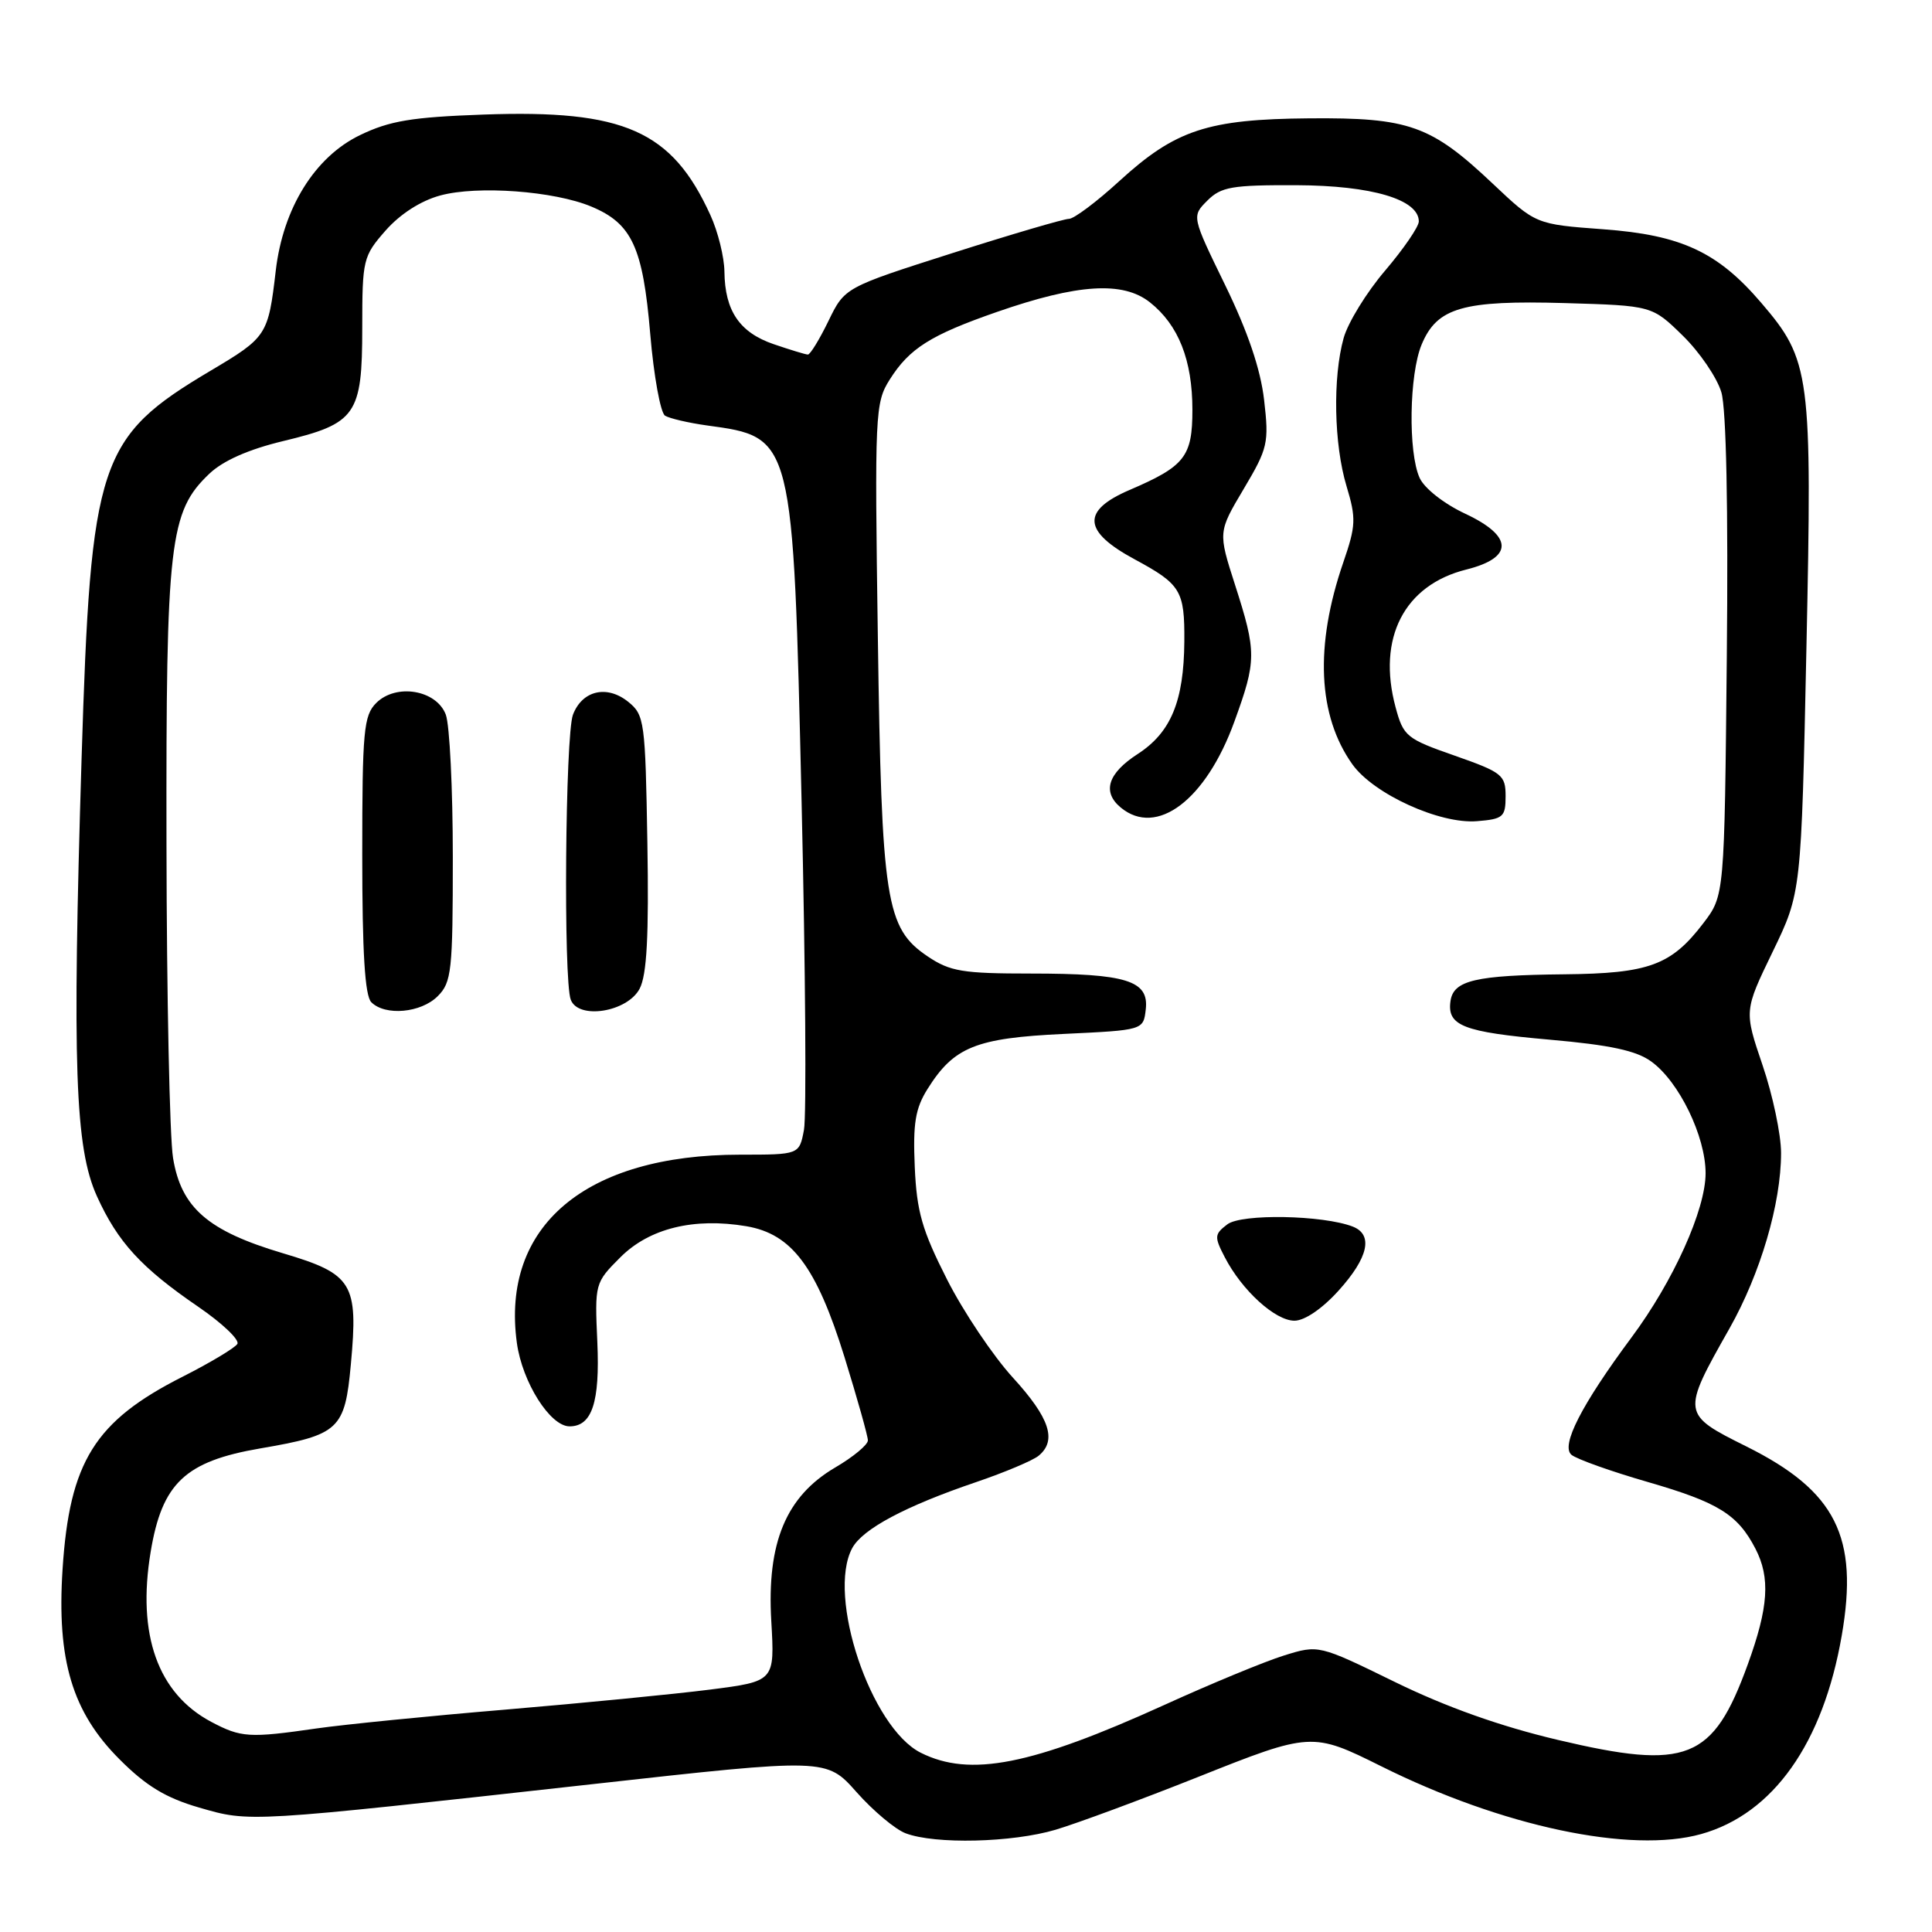 <?xml version="1.0" encoding="UTF-8" standalone="no"?>
<!DOCTYPE svg PUBLIC "-//W3C//DTD SVG 1.1//EN" "http://www.w3.org/Graphics/SVG/1.1/DTD/svg11.dtd" >
<svg xmlns="http://www.w3.org/2000/svg" xmlns:xlink="http://www.w3.org/1999/xlink" version="1.1" viewBox="0 0 256 256">
 <g >
 <path fill="currentColor"
d=" M 139.87 242.45 C 142.75 241.59 151.23 238.45 158.72 235.47 C 173.66 229.51 173.91 229.50 183.00 234.03 C 199.03 242.02 216.08 245.64 225.42 243.02 C 234.95 240.35 241.57 231.00 244.04 216.72 C 246.31 203.63 243.26 197.58 231.44 191.68 C 222.80 187.38 222.79 187.29 229.18 176.00 C 233.27 168.75 236.00 159.48 236.00 152.78 C 236.00 150.34 234.90 145.11 233.55 141.15 C 231.10 133.94 231.10 133.94 234.89 126.11 C 238.68 118.28 238.68 118.28 239.36 85.89 C 240.13 49.50 239.91 47.75 233.36 40.11 C 227.61 33.39 222.78 31.14 212.45 30.38 C 203.50 29.72 203.50 29.72 197.79 24.33 C 189.61 16.60 186.71 15.57 173.50 15.68 C 160.02 15.79 155.75 17.20 148.32 23.99 C 145.31 26.75 142.30 29.00 141.64 29.00 C 140.98 29.00 134.03 31.04 126.19 33.54 C 111.93 38.09 111.93 38.09 109.77 42.54 C 108.58 44.99 107.35 46.99 107.05 46.98 C 106.75 46.98 104.70 46.35 102.50 45.60 C 97.99 44.05 96.05 41.18 95.99 36.00 C 95.97 34.08 95.14 30.70 94.13 28.50 C 89.04 17.32 82.71 14.51 64.08 15.18 C 54.55 15.52 51.62 16.01 47.69 17.91 C 41.72 20.80 37.51 27.56 36.54 35.86 C 35.54 44.43 35.37 44.69 27.89 49.13 C 13.05 57.95 12.03 61.02 10.81 100.50 C 9.56 141.24 9.94 152.09 12.84 158.50 C 15.60 164.59 18.72 167.99 26.28 173.16 C 29.45 175.33 31.78 177.55 31.45 178.08 C 31.12 178.61 27.85 180.57 24.18 182.43 C 12.56 188.31 9.21 193.68 8.29 207.93 C 7.51 219.98 9.57 226.86 15.86 233.14 C 19.36 236.65 21.97 238.23 26.38 239.51 C 33.15 241.47 32.60 241.51 78.50 236.41 C 109.50 232.96 109.50 232.96 113.50 237.47 C 115.70 239.95 118.62 242.40 120.00 242.92 C 123.90 244.40 134.10 244.16 139.87 242.45 Z  M 122.01 232.25 C 115.38 228.92 109.53 211.48 112.92 205.14 C 114.29 202.60 119.94 199.58 129.36 196.38 C 133.15 195.09 136.87 193.52 137.63 192.89 C 140.08 190.86 139.09 187.88 134.22 182.55 C 131.59 179.67 127.65 173.81 125.48 169.52 C 122.18 163.01 121.47 160.56 121.21 154.62 C 120.96 148.86 121.28 146.89 122.90 144.30 C 126.40 138.72 129.29 137.55 140.95 137.00 C 151.50 136.50 151.50 136.50 151.82 133.75 C 152.26 129.93 149.27 129.00 136.58 129.00 C 127.55 129.00 125.89 128.72 122.94 126.74 C 117.36 122.98 116.82 119.53 116.32 84.50 C 115.89 54.73 115.95 53.37 117.89 50.30 C 120.50 46.16 123.31 44.39 132.11 41.33 C 142.81 37.61 148.79 37.23 152.37 40.06 C 156.16 43.06 158.00 47.72 158.00 54.31 C 158.00 60.51 157.00 61.78 149.68 64.92 C 143.27 67.67 143.47 70.41 150.36 74.12 C 156.47 77.42 156.98 78.25 156.93 85.00 C 156.87 92.92 155.15 97.06 150.75 99.91 C 146.79 102.47 146.01 104.93 148.50 107.00 C 153.26 110.95 159.79 106.02 163.56 95.62 C 166.51 87.51 166.51 86.41 163.65 77.50 C 161.40 70.50 161.40 70.50 164.80 64.78 C 168.00 59.39 168.16 58.70 167.50 52.99 C 167.03 48.92 165.34 43.94 162.35 37.80 C 157.90 28.66 157.90 28.66 159.98 26.58 C 161.81 24.75 163.25 24.51 171.78 24.54 C 181.77 24.58 188.00 26.43 188.00 29.34 C 188.00 30.04 185.99 32.97 183.54 35.85 C 181.08 38.73 178.61 42.75 178.04 44.79 C 176.58 50.04 176.75 58.87 178.42 64.41 C 179.71 68.69 179.67 69.65 177.99 74.53 C 174.19 85.57 174.61 94.84 179.20 101.28 C 182.00 105.21 190.79 109.22 195.72 108.81 C 199.18 108.53 199.50 108.25 199.50 105.50 C 199.50 102.70 199.06 102.34 192.76 100.13 C 186.35 97.89 185.96 97.57 184.92 93.71 C 182.45 84.54 186.07 77.51 194.32 75.46 C 200.58 73.89 200.52 71.05 194.15 68.07 C 191.33 66.75 188.74 64.71 188.11 63.33 C 186.57 59.95 186.72 49.60 188.38 45.64 C 190.42 40.75 193.84 39.77 207.37 40.16 C 218.91 40.50 218.91 40.50 222.98 44.48 C 225.22 46.67 227.52 50.05 228.09 51.98 C 228.74 54.18 229.01 67.35 228.81 87.08 C 228.50 118.66 228.50 118.66 225.70 122.33 C 221.45 127.90 218.49 128.99 207.30 129.10 C 195.51 129.22 192.60 129.90 192.20 132.63 C 191.72 135.92 193.86 136.75 205.32 137.76 C 213.37 138.47 216.83 139.21 218.82 140.67 C 222.49 143.33 226.00 150.58 226.00 155.46 C 226.00 160.29 221.73 169.76 216.19 177.21 C 209.53 186.18 206.78 191.57 208.23 192.77 C 208.93 193.35 213.51 194.98 218.40 196.39 C 227.69 199.08 230.26 200.68 232.60 205.20 C 234.60 209.06 234.34 212.97 231.59 220.54 C 226.98 233.24 223.57 234.60 206.44 230.55 C 198.81 228.75 191.65 226.20 184.87 222.89 C 174.73 217.93 174.73 217.93 170.11 219.37 C 167.58 220.16 160.46 223.10 154.29 225.91 C 136.68 233.91 128.53 235.52 122.01 232.25 Z  M 177.38 171.00 C 181.32 166.64 181.99 163.60 179.25 162.53 C 175.29 161.00 164.52 160.80 162.63 162.23 C 160.91 163.54 160.88 163.87 162.29 166.59 C 164.56 170.98 168.97 175.00 171.52 175.00 C 172.87 175.00 175.21 173.41 177.38 171.00 Z  M 27.98 228.15 C 20.91 224.39 18.14 216.61 19.96 205.65 C 21.47 196.52 24.53 193.63 34.50 191.92 C 44.95 190.13 45.70 189.43 46.49 180.78 C 47.49 170.02 46.74 168.81 37.48 166.06 C 27.55 163.11 24.01 160.04 22.93 153.44 C 22.48 150.72 22.09 132.04 22.06 111.93 C 21.99 71.77 22.45 67.80 27.73 62.78 C 29.54 61.05 32.92 59.55 37.50 58.45 C 47.21 56.12 48.00 54.99 48.00 43.42 C 48.00 34.39 48.11 33.95 51.09 30.55 C 53.02 28.36 55.75 26.60 58.34 25.90 C 63.27 24.56 73.42 25.31 78.35 27.37 C 83.74 29.62 85.19 32.76 86.16 44.26 C 86.63 49.83 87.52 54.70 88.12 55.08 C 88.73 55.45 91.22 56.03 93.65 56.37 C 105.14 57.94 105.09 57.73 106.22 106.46 C 106.73 128.44 106.87 147.90 106.53 149.71 C 105.91 153.00 105.91 153.00 98.06 153.00 C 77.57 153.00 66.36 162.46 68.49 177.96 C 69.21 183.16 72.90 189.00 75.47 189.00 C 78.45 189.00 79.50 185.80 79.15 177.85 C 78.80 170.07 78.82 169.98 82.21 166.59 C 86.04 162.76 91.94 161.31 98.89 162.48 C 104.92 163.50 108.18 167.85 111.90 179.82 C 113.60 185.32 115.00 190.29 115.00 190.86 C 115.00 191.44 113.05 193.06 110.67 194.45 C 104.15 198.28 101.59 204.41 102.20 214.81 C 102.66 222.78 102.66 222.78 94.08 223.88 C 89.36 224.48 77.17 225.67 67.00 226.53 C 56.83 227.38 45.58 228.51 42.00 229.02 C 33.01 230.32 31.95 230.25 27.98 228.15 Z  M 58.00 132.00 C 59.84 130.16 60.00 128.67 60.00 113.57 C 60.00 104.53 59.58 96.03 59.07 94.69 C 57.83 91.41 52.48 90.52 49.85 93.15 C 48.19 94.81 48.00 96.83 48.00 113.30 C 48.00 126.20 48.35 131.95 49.20 132.80 C 51.05 134.65 55.78 134.22 58.00 132.00 Z  M 84.76 131.00 C 85.71 129.17 85.99 124.02 85.78 111.66 C 85.51 95.58 85.40 94.74 83.25 93.00 C 80.43 90.72 77.15 91.48 75.92 94.70 C 74.90 97.41 74.64 129.90 75.63 132.47 C 76.65 135.15 83.14 134.10 84.76 131.00 Z "/>
</g>
</svg>